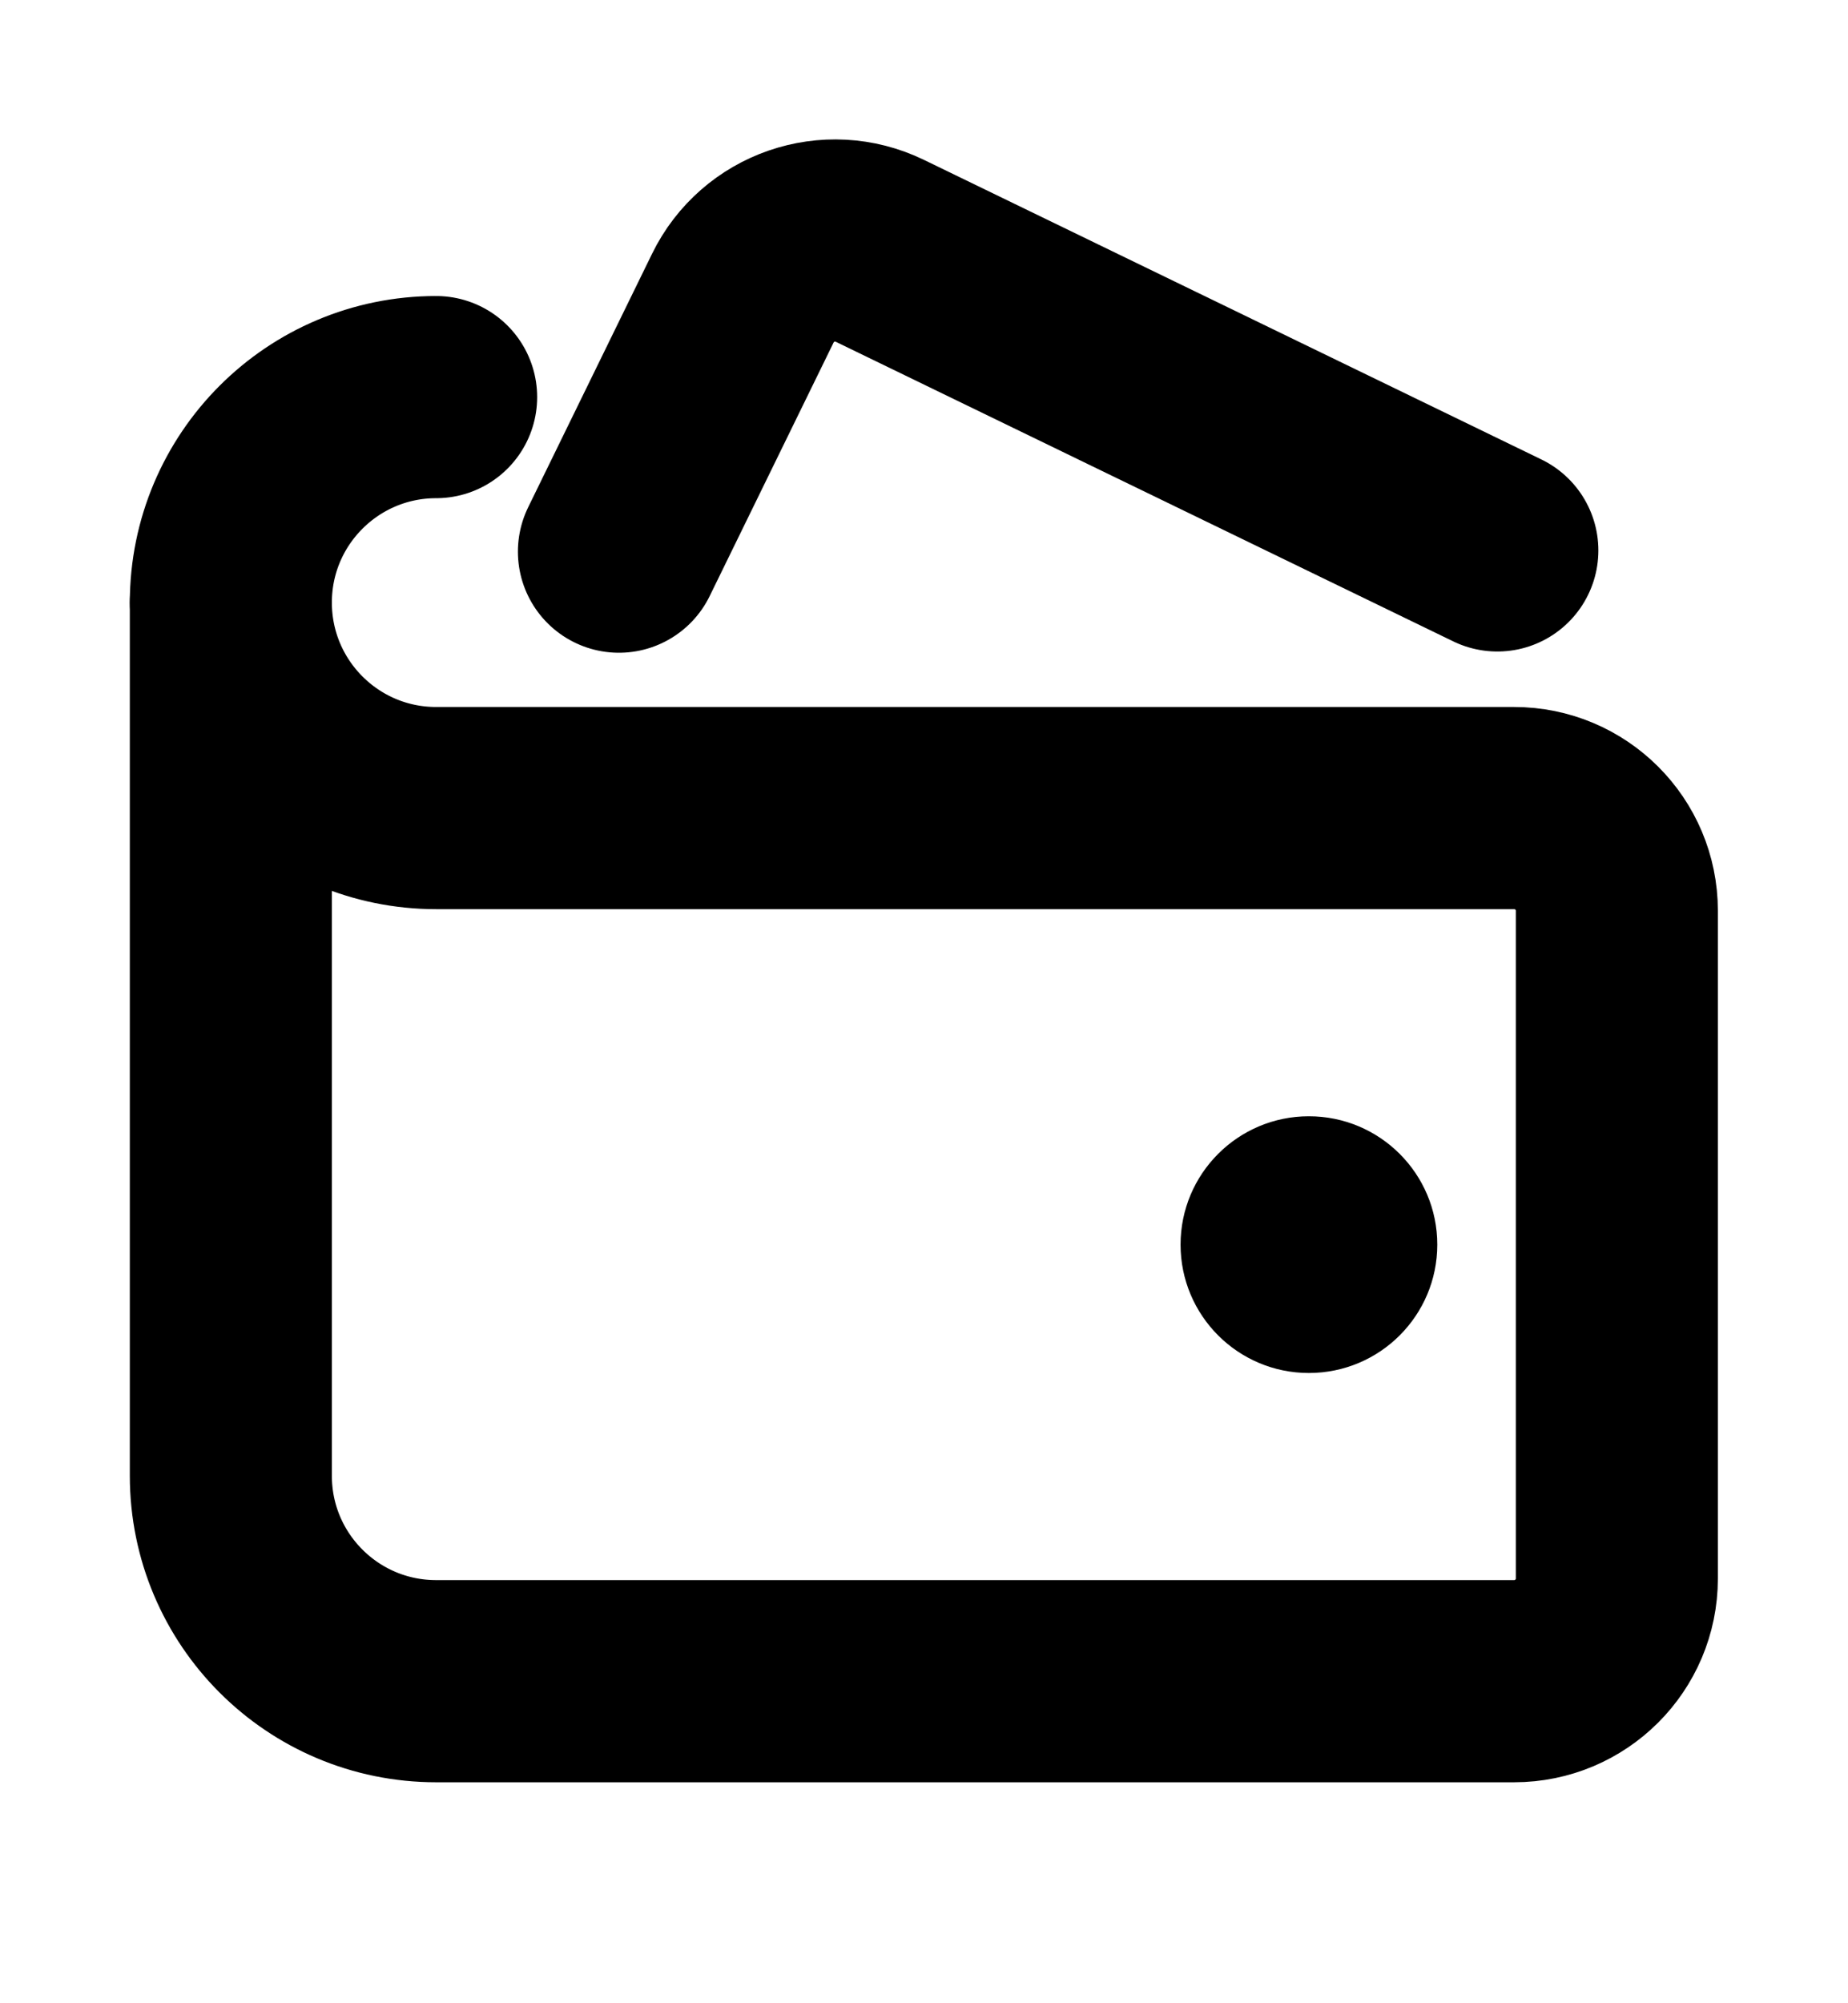 <svg width="12" height="13" viewBox="0 0 12 13" fill="none" xmlns="http://www.w3.org/2000/svg">
  <path
      d="M1.499 3.91V9.577C1.499 10.314 2.096 10.91 2.832 10.91H9.832C10.2 10.91 10.499 10.612 10.499 10.244V5.91C10.499 5.542 10.2 5.244 9.832 5.244H2.832C2.096 5.244 1.499 4.647 1.499 3.91Z"
      stroke="currentColor" stroke-width="1.312" stroke-linecap="round" stroke-linejoin="round"/>
  <path d="M1.499 3.91C1.499 3.174 2.096 2.577 2.832 2.577" stroke="currentColor" stroke-width="1.312"
        stroke-linecap="round" stroke-linejoin="round"/>
  <path
      d="M8.499 8.91C8.96 8.91 9.333 8.537 9.333 8.077C9.333 7.617 8.96 7.244 8.499 7.244C8.039 7.244 7.666 7.617 7.666 8.077C7.666 8.537 8.039 8.91 8.499 8.91Z"
      fill="currentColor"/>
  <path d="M4.019 3.58L4.823 1.936C4.984 1.605 5.383 1.467 5.714 1.628L9.723 3.572"
        stroke="currentColor" stroke-width="1.312" stroke-linecap="round" stroke-linejoin="round"/>
</svg>
